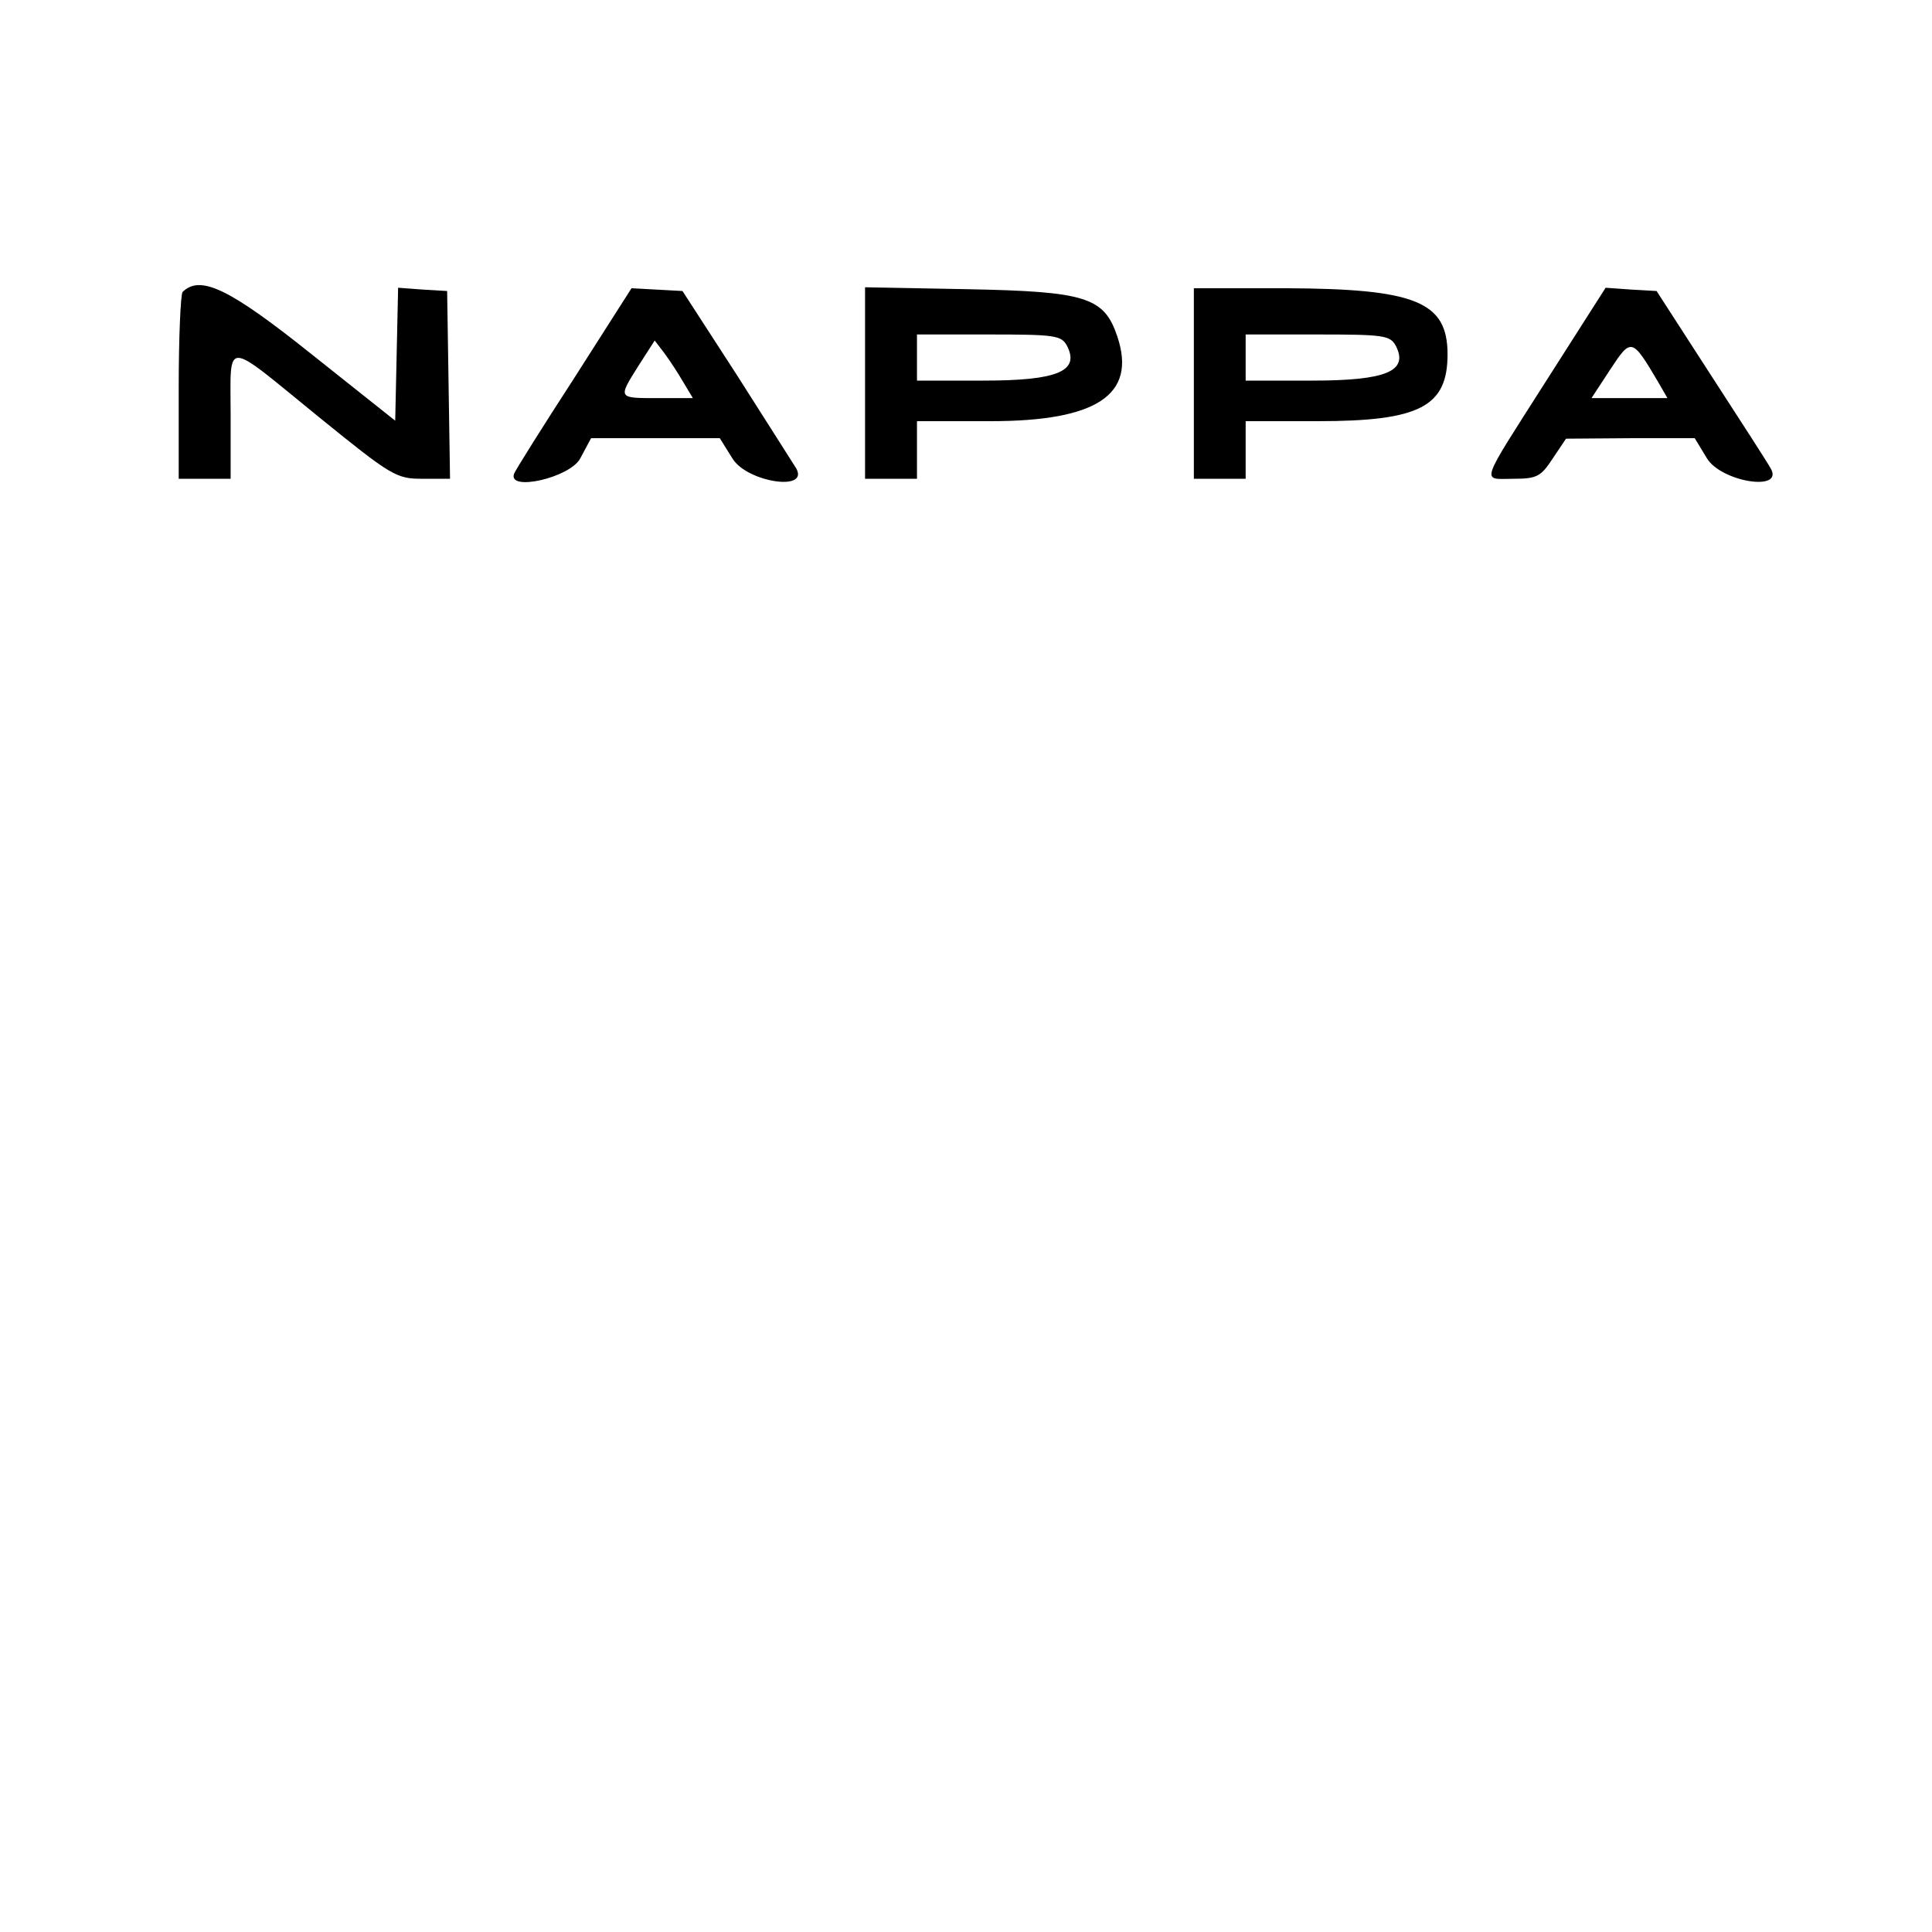 <?xml version="1.0" encoding="UTF-8"?>
<svg xmlns="http://www.w3.org/2000/svg" xmlns:xlink="http://www.w3.org/1999/xlink" width="16px" height="16px" viewBox="0 0 16 16" version="1.1">
<g id="surface1">
<path style=" stroke:none;fill-rule:evenodd;fill:rgb(0%,0%,0%);fill-opacity:1;" d="M 1.512 2.418 C 1.496 2.438 1.48 2.793 1.48 3.207 L 1.48 3.965 L 1.91 3.965 L 1.91 3.438 C 1.91 2.805 1.844 2.805 2.625 3.441 C 3.246 3.945 3.281 3.965 3.5 3.965 L 3.727 3.965 L 3.703 2.41 L 3.5 2.398 L 3.297 2.383 L 3.273 3.484 L 2.586 2.938 C 1.902 2.391 1.66 2.273 1.512 2.418 M 4.754 3.133 C 4.488 3.543 4.266 3.898 4.258 3.922 C 4.199 4.074 4.719 3.957 4.805 3.797 L 4.895 3.629 L 5.961 3.629 L 6.066 3.797 C 6.184 3.992 6.703 4.074 6.594 3.879 C 6.566 3.836 6.344 3.484 6.102 3.105 L 5.652 2.41 L 5.23 2.387 L 4.754 3.133 M 7.164 3.172 L 7.164 3.965 L 7.594 3.965 L 7.594 3.488 L 8.203 3.488 C 9.082 3.488 9.414 3.27 9.254 2.789 C 9.145 2.461 8.996 2.414 8.012 2.395 L 7.164 2.379 L 7.164 3.172 M 9.887 3.176 L 9.887 3.965 L 10.316 3.965 L 10.316 3.488 L 10.914 3.488 C 11.758 3.488 11.988 3.367 11.988 2.934 C 11.988 2.496 11.719 2.391 10.641 2.387 L 9.887 2.387 L 9.887 3.176 M 12.809 3.148 C 12.242 4.039 12.266 3.965 12.535 3.965 C 12.73 3.965 12.762 3.945 12.859 3.797 L 12.969 3.633 L 13.5 3.629 L 14.035 3.629 L 14.137 3.797 C 14.258 3.992 14.777 4.074 14.664 3.879 C 14.641 3.836 14.414 3.484 14.168 3.105 L 13.719 2.41 L 13.508 2.398 L 13.297 2.383 L 12.809 3.148 M 8.836 2.863 C 8.945 3.074 8.758 3.152 8.145 3.152 L 7.594 3.152 L 7.594 2.77 L 8.188 2.77 C 8.734 2.77 8.789 2.777 8.836 2.863 M 11.559 2.863 C 11.668 3.074 11.48 3.152 10.867 3.152 L 10.316 3.152 L 10.316 2.77 L 10.91 2.77 C 11.457 2.77 11.512 2.777 11.559 2.863 M 5.656 3.16 L 5.738 3.297 L 5.449 3.297 C 5.113 3.297 5.117 3.301 5.289 3.027 L 5.422 2.82 L 5.5 2.922 C 5.543 2.98 5.613 3.086 5.656 3.16 M 13.73 3.16 L 13.809 3.297 L 13.18 3.297 L 13.336 3.059 C 13.508 2.797 13.516 2.797 13.73 3.16 "/>
</g>
</svg>
